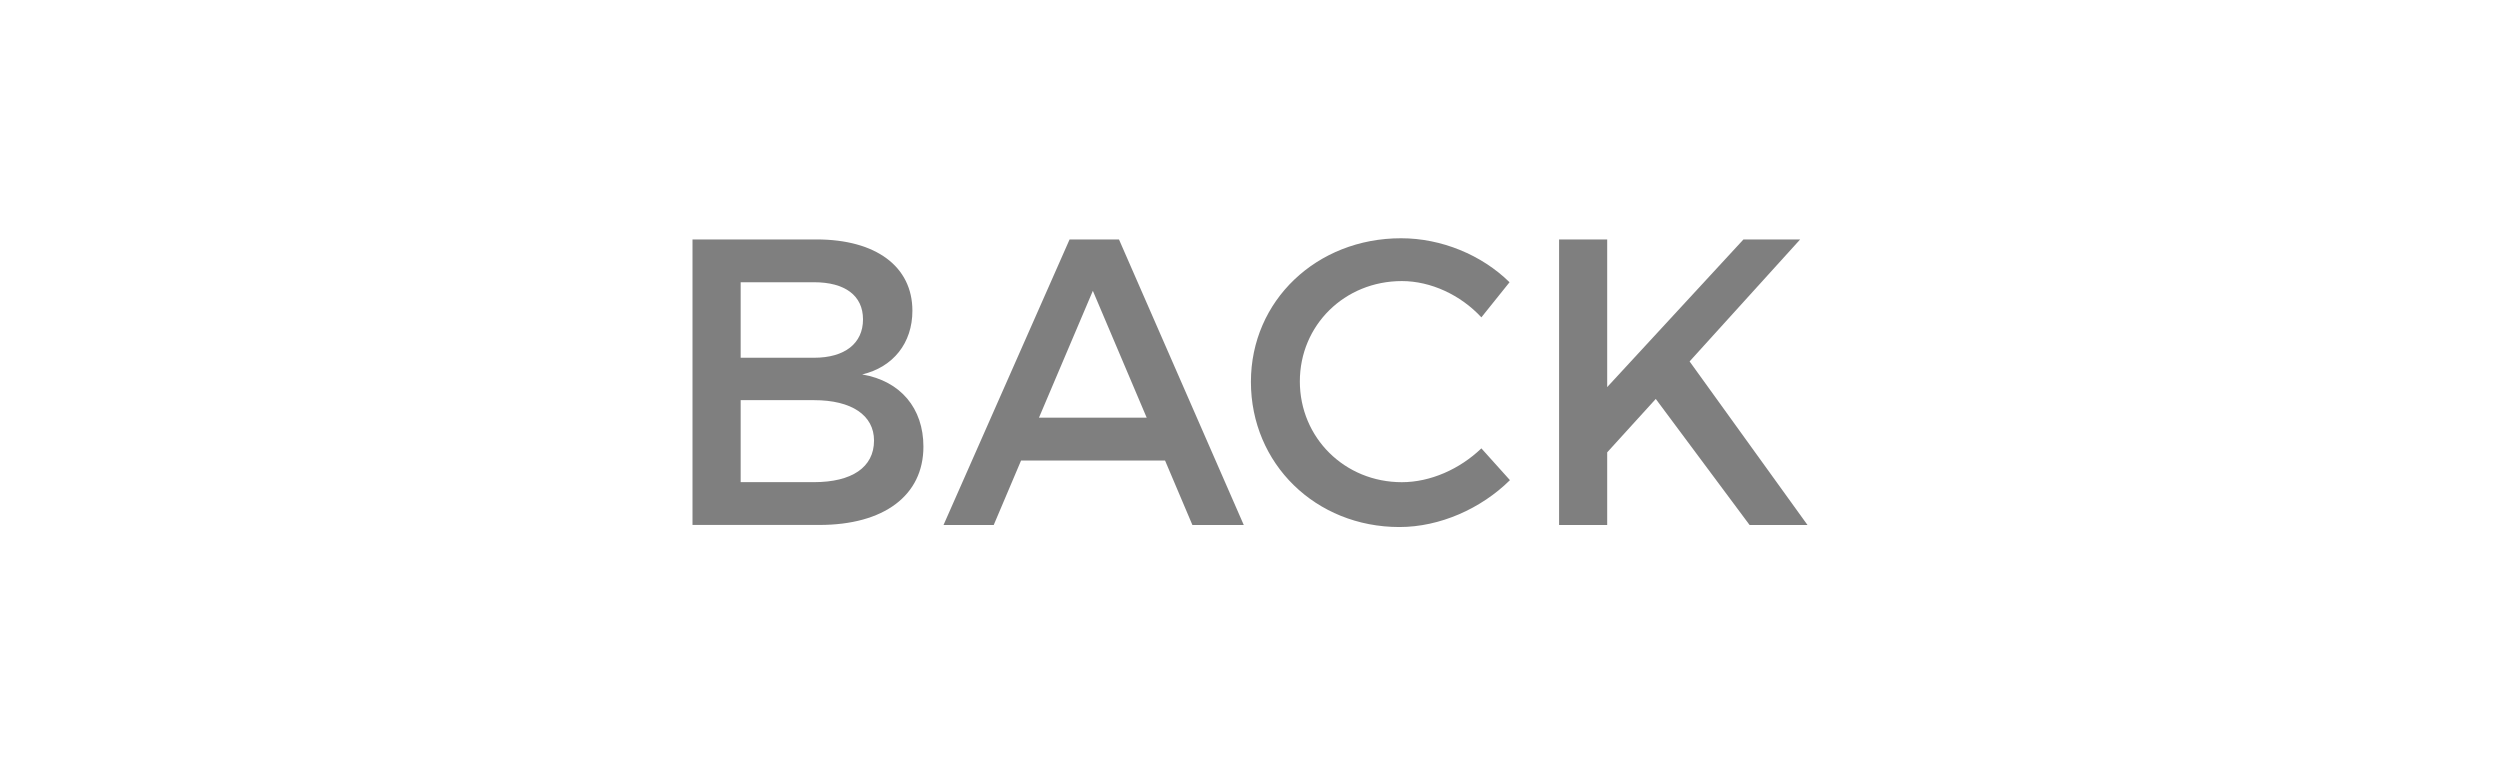 <svg version="1.1" xmlns="http://www.w3.org/2000/svg" xmlns:xlink="http://www.w3.org/1999/xlink" width="49" height="15" viewBox="0,0,49,15"><rect x="0" y="0" width="49" height="15" fill="#333333" stroke="none"/><g transform="translate(-215.5,-172.5)"><g data-paper-data="{&quot;isPaintingLayer&quot;:true}" fill-rule="nonzero" stroke-width="1" stroke-linecap="butt" stroke-linejoin="miter" stroke-miterlimit="10" stroke-dasharray="" stroke-dashoffset="0" style="mix-blend-mode: normal"><path d="M216,173h48v14h-48z" fill="#ffffff" stroke="#ffffff"/><g fill="#7f7f7f" stroke="none"><path d="M231.504,177.193c1.16,0 1.879,0.527 1.879,1.398c0,0.632 -0.376,1.104 -0.984,1.248c0.752,0.128 1.2,0.663 1.2,1.415c0,0.959 -0.776,1.535 -2.039,1.535h-2.487v-5.596zM230.017,179.512h1.439c0.6,0 0.959,-0.28 0.959,-0.752c0,-0.472 -0.36,-0.728 -0.959,-0.728h-1.439zM230.017,181.95h1.439c0.736,0 1.175,-0.288 1.175,-0.815c0,-0.496 -0.439,-0.792 -1.175,-0.792h-1.439z"/><path d="M235.513,181.526l-0.536,1.264h-0.984l2.471,-5.597h0.968l2.446,5.597h-1.007l-0.536,-1.264zM236.92,178.2l-1.056,2.486h2.111z"/><path d="M245.087,178.032l-0.552,0.688c-0.407,-0.439 -0.991,-0.711 -1.559,-0.711c-1.12,0 -1.999,0.863 -1.999,1.967c0,1.104 0.879,1.975 1.999,1.975c0.56,0 1.135,-0.256 1.559,-0.663l0.56,0.623c-0.567,0.56 -1.375,0.919 -2.166,0.919c-1.64,0 -2.911,-1.238 -2.911,-2.846c0,-1.591 1.288,-2.814 2.942,-2.814c0.792,-0.001 1.583,0.327 2.127,0.862z"/><path d="M247.953,180.319l-0.952,1.047v1.424h-0.943v-5.597h0.943v2.894l2.671,-2.894h1.111l-2.167,2.391l2.311,3.206h-1.135z"/></g></g></g></svg>